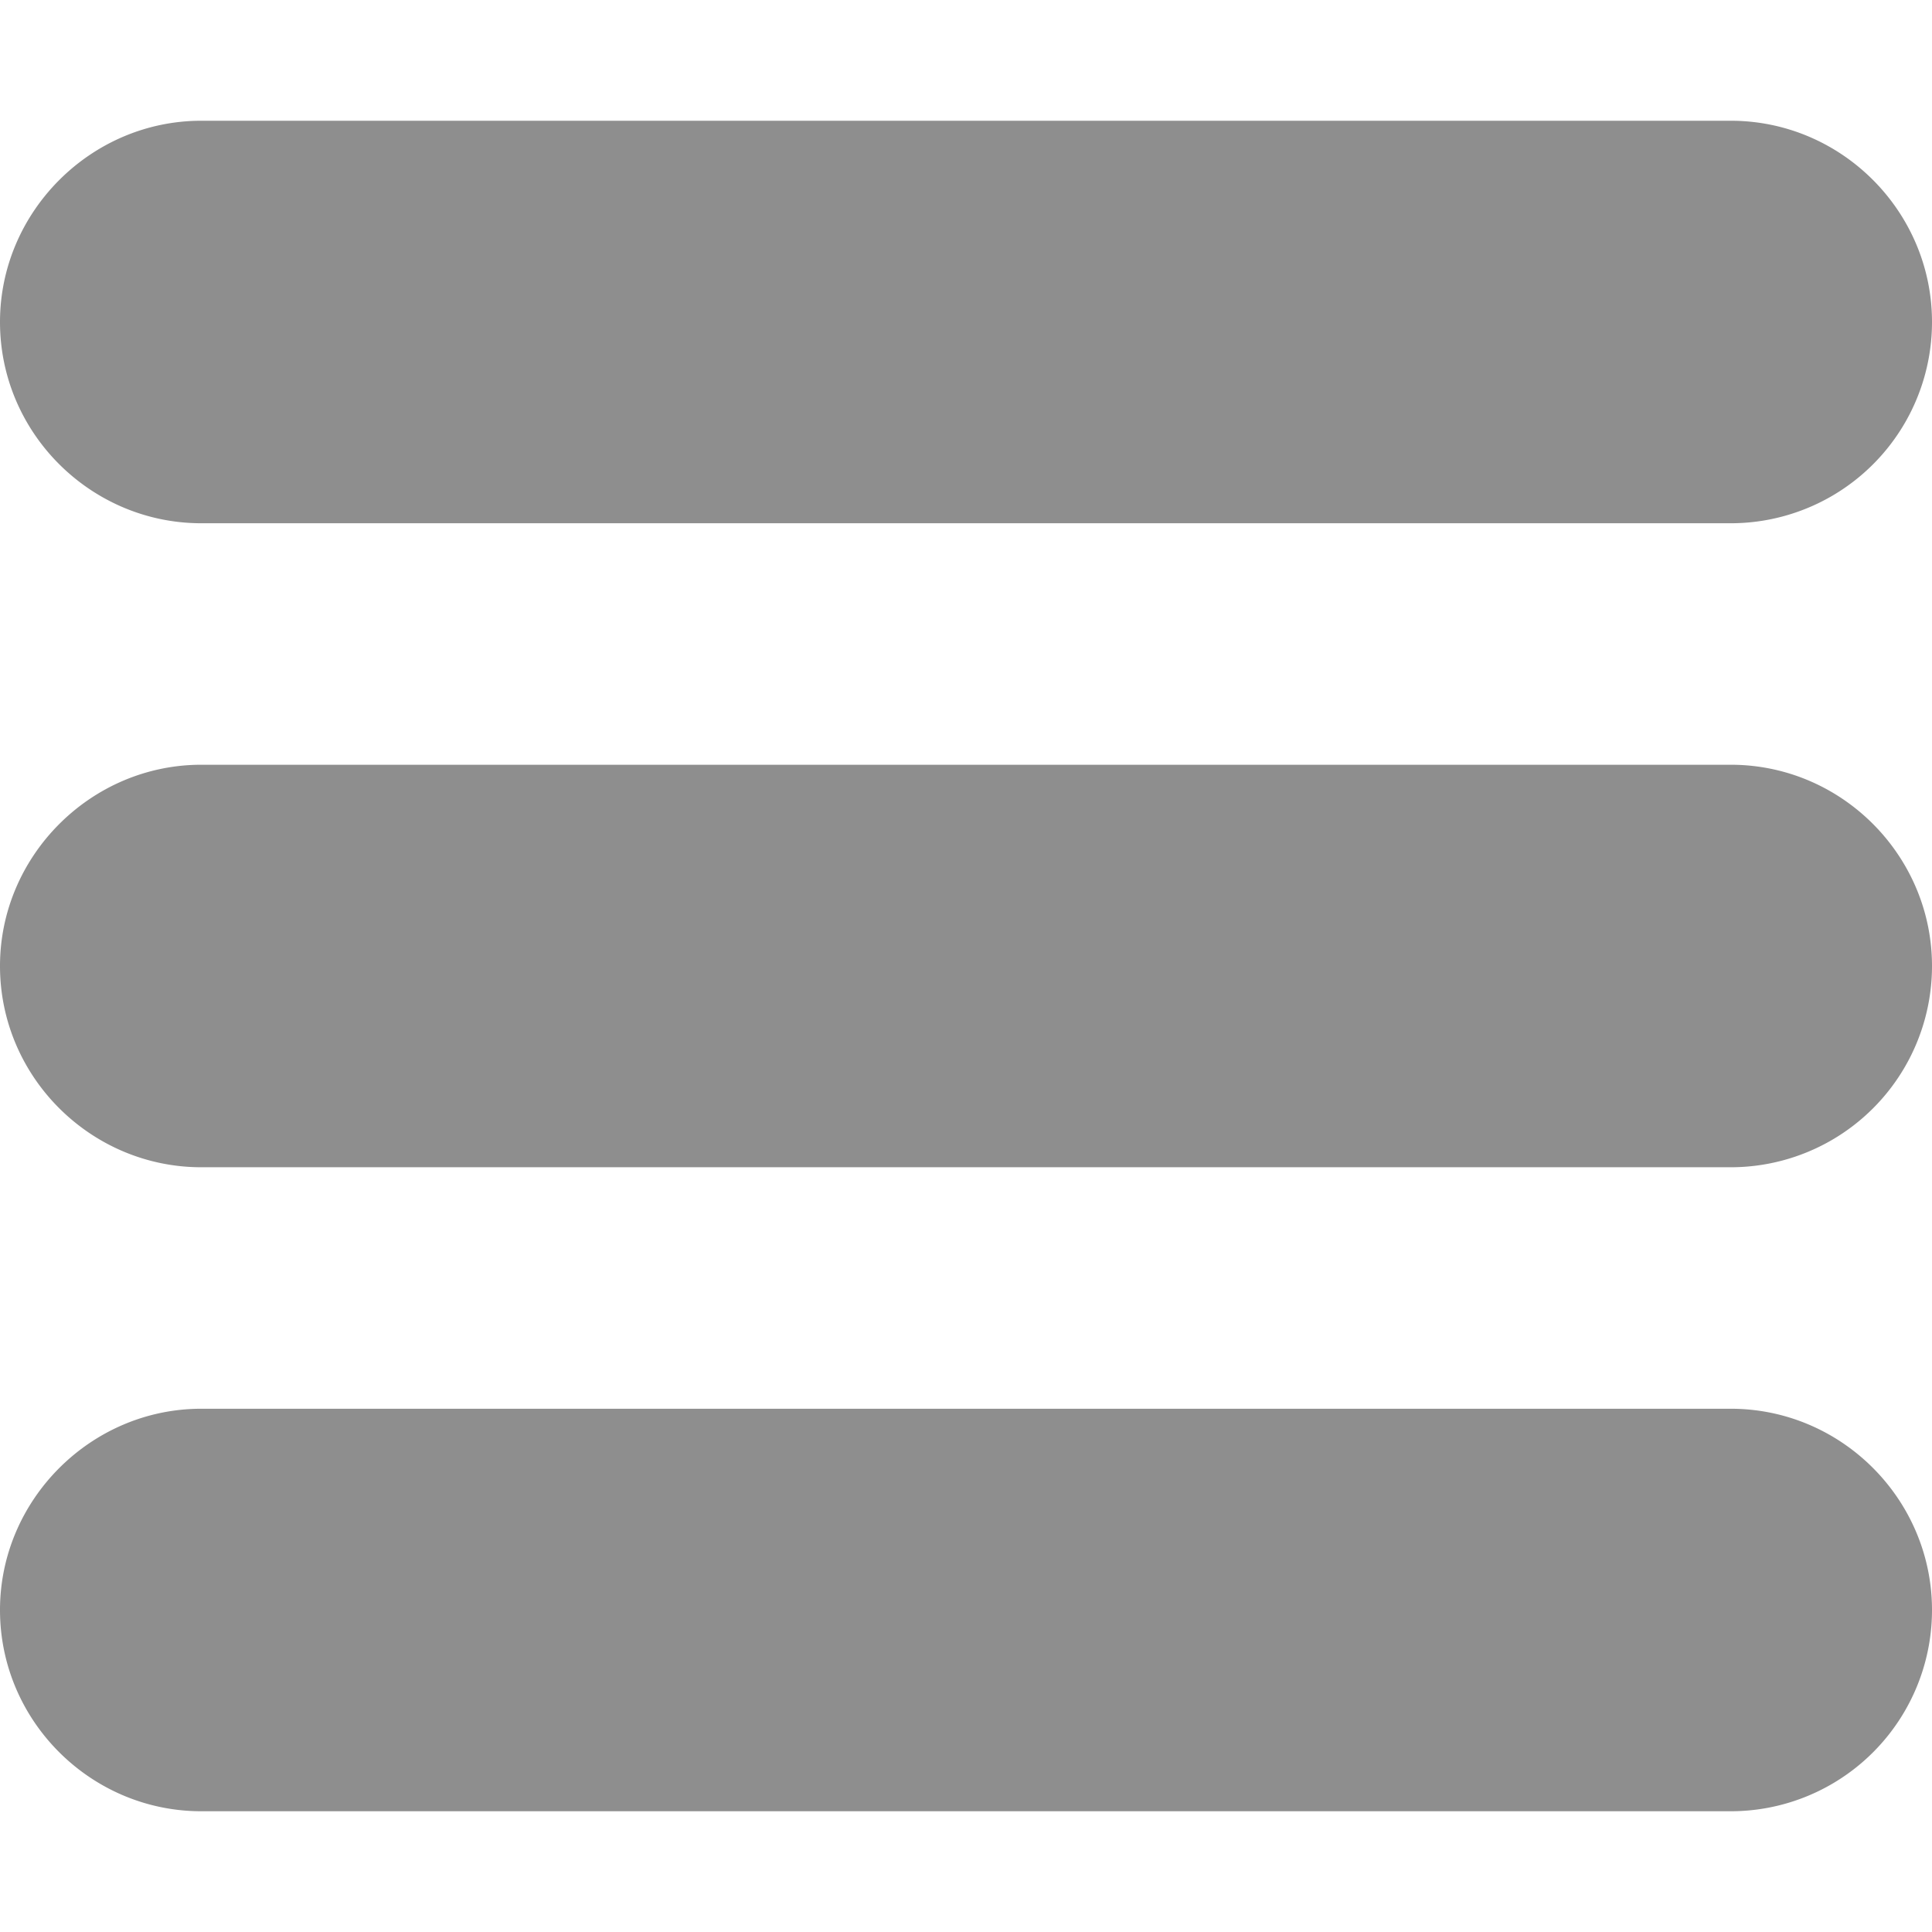 <svg width="24" height="24" xmlns="http://www.w3.org/2000/svg"><path fill="#8e8e8e" d="M21.5 9.5c1.38 0 2.5 1.13 2.5 2.5a2.5 2.5 0 0 1-2.5 2.5h-19C1.13 14.5 0 13.38 0 12c0-1.37 1.13-2.5 2.5-2.5h19zm-19-3C1.13 6.5 0 5.38 0 4c0-1.37 1.13-2.5 2.5-2.5h19C22.88 1.5 24 2.63 24 4a2.5 2.5 0 0 1-2.5 2.5h-19zm19 11c1.38 0 2.5 1.13 2.5 2.5a2.5 2.5 0 0 1-2.5 2.5h-19C1.13 22.5 0 21.38 0 20c0-1.37 1.13-2.5 2.5-2.5h19z"/></svg>